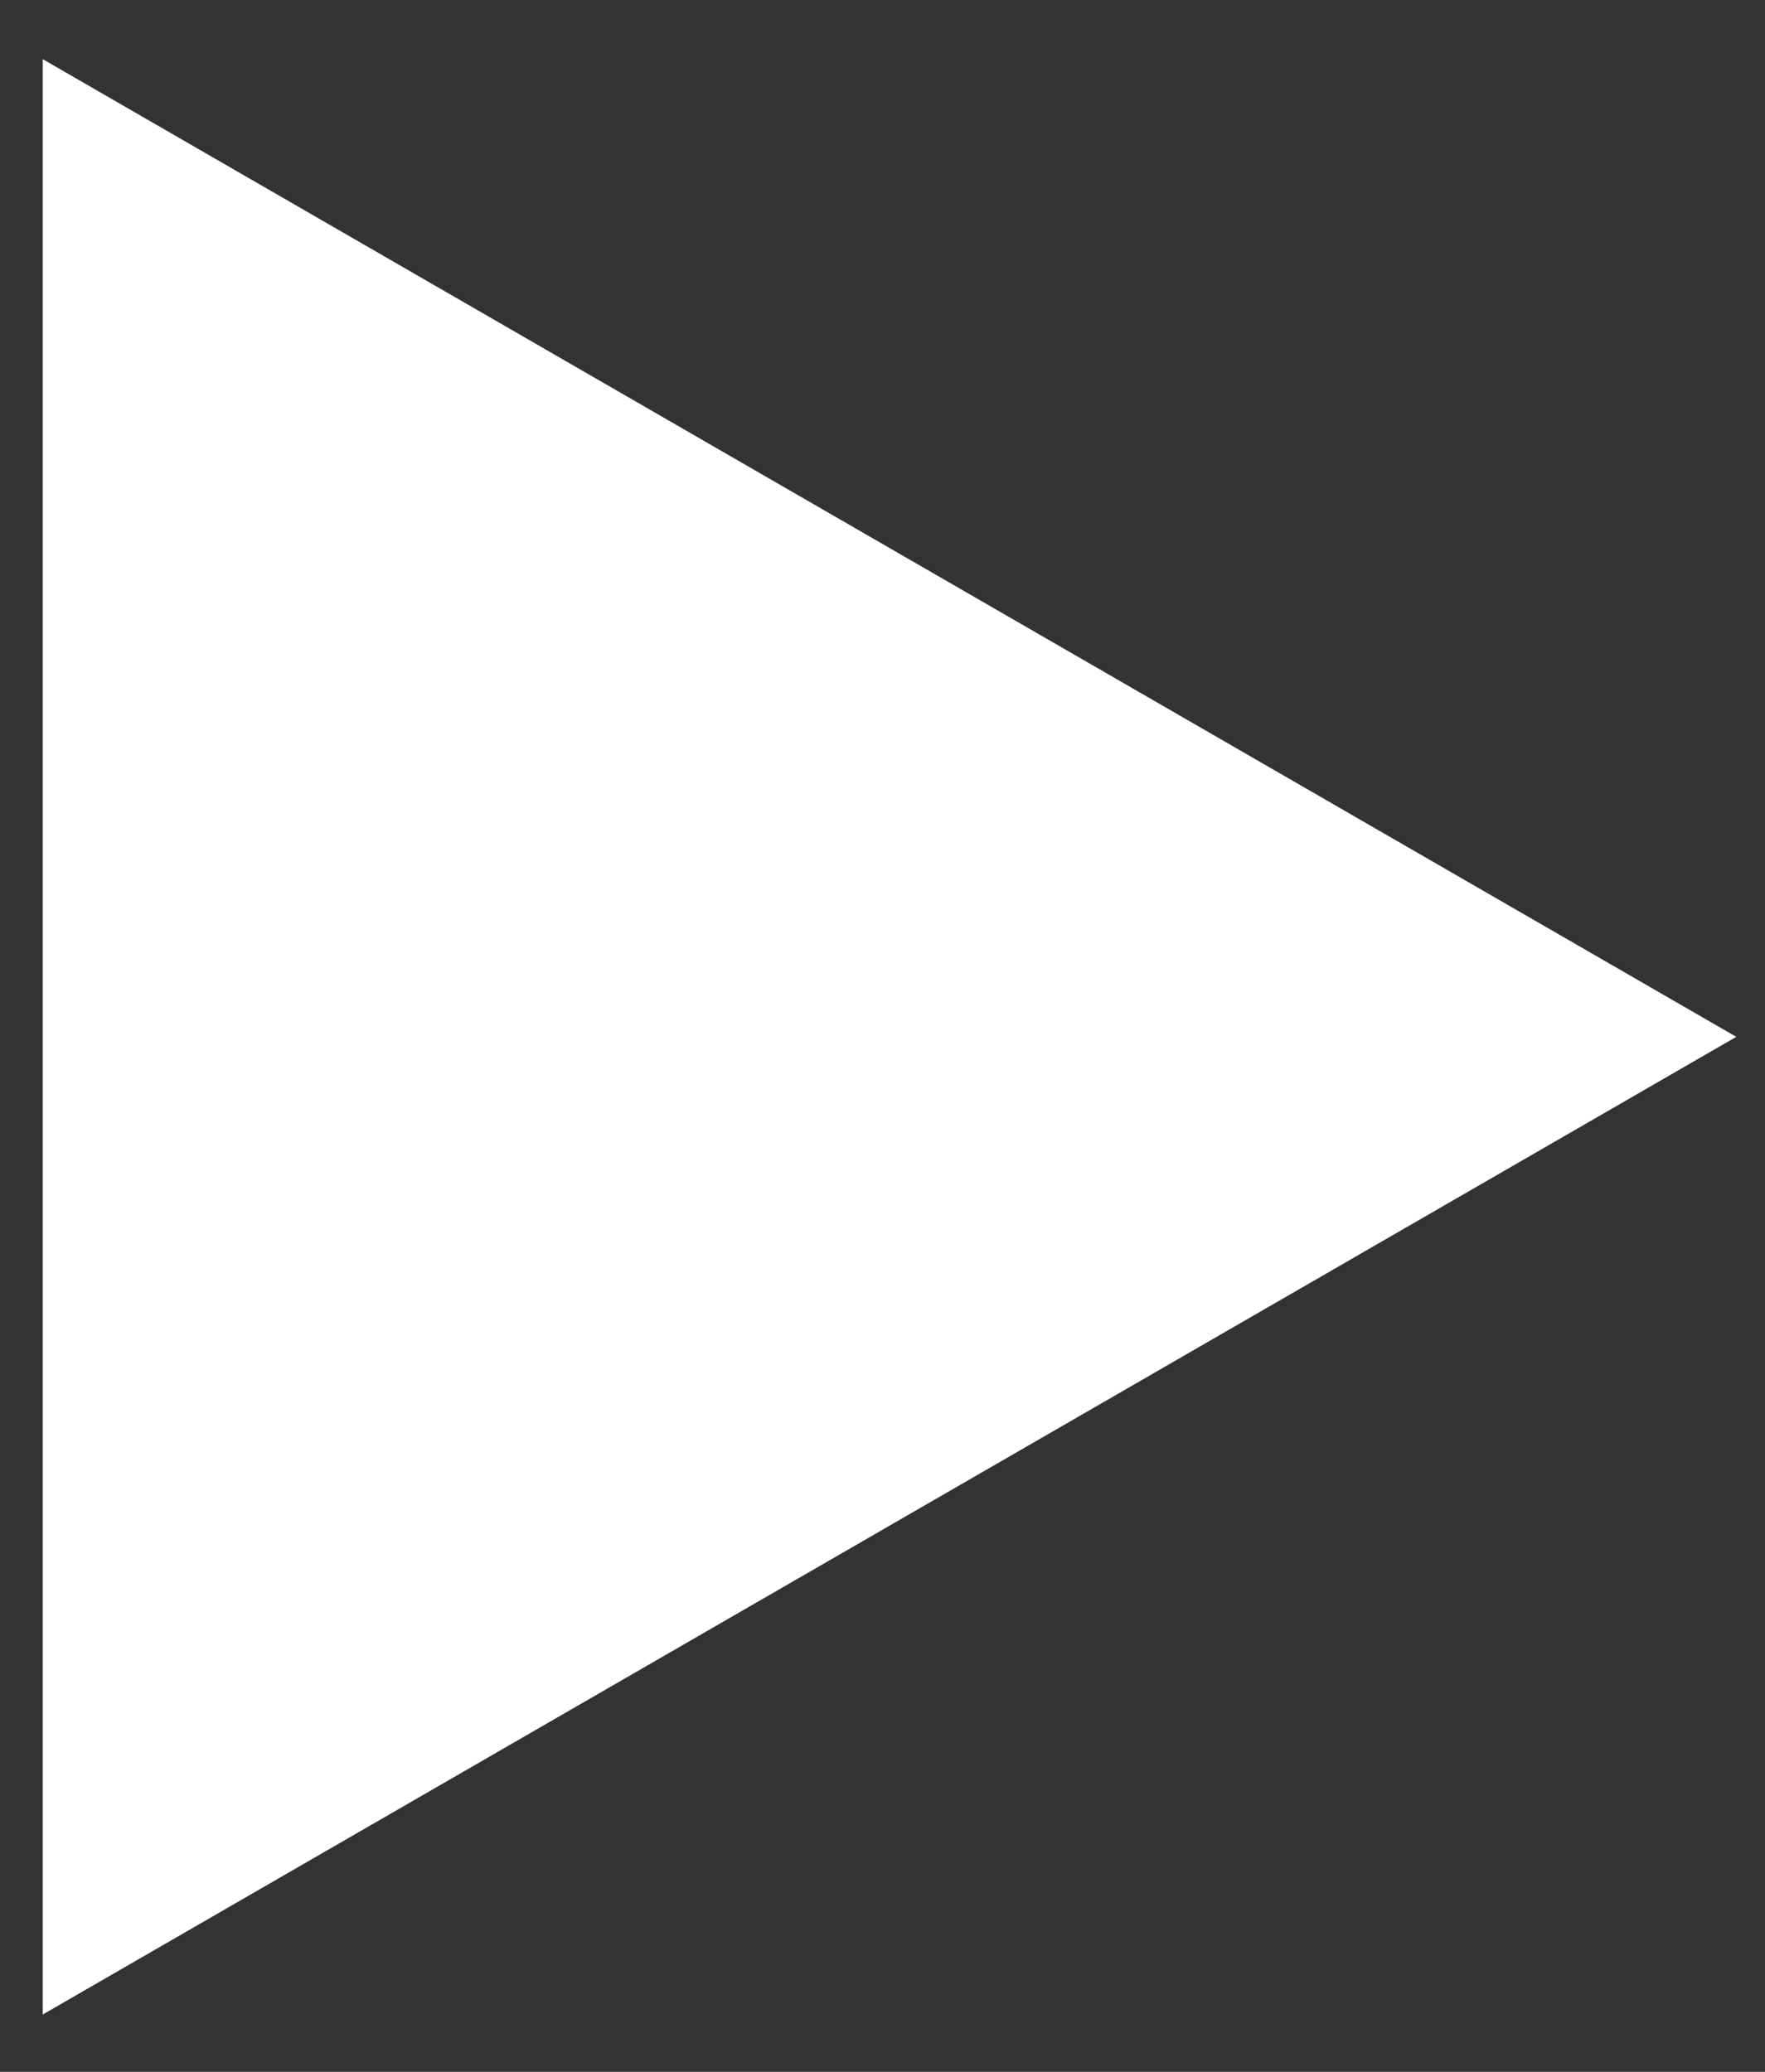<svg width="23" height="27" viewBox="0 0 23 27" fill="none" xmlns="http://www.w3.org/2000/svg">
<rect x="0" y="0" width="23" height="27" fill="#333333" stroke="none"/>
<path d="M22.626 13.512L0.557 26.253L0.557 0.771L22.626 13.512Z" fill="white"/>
</svg>
